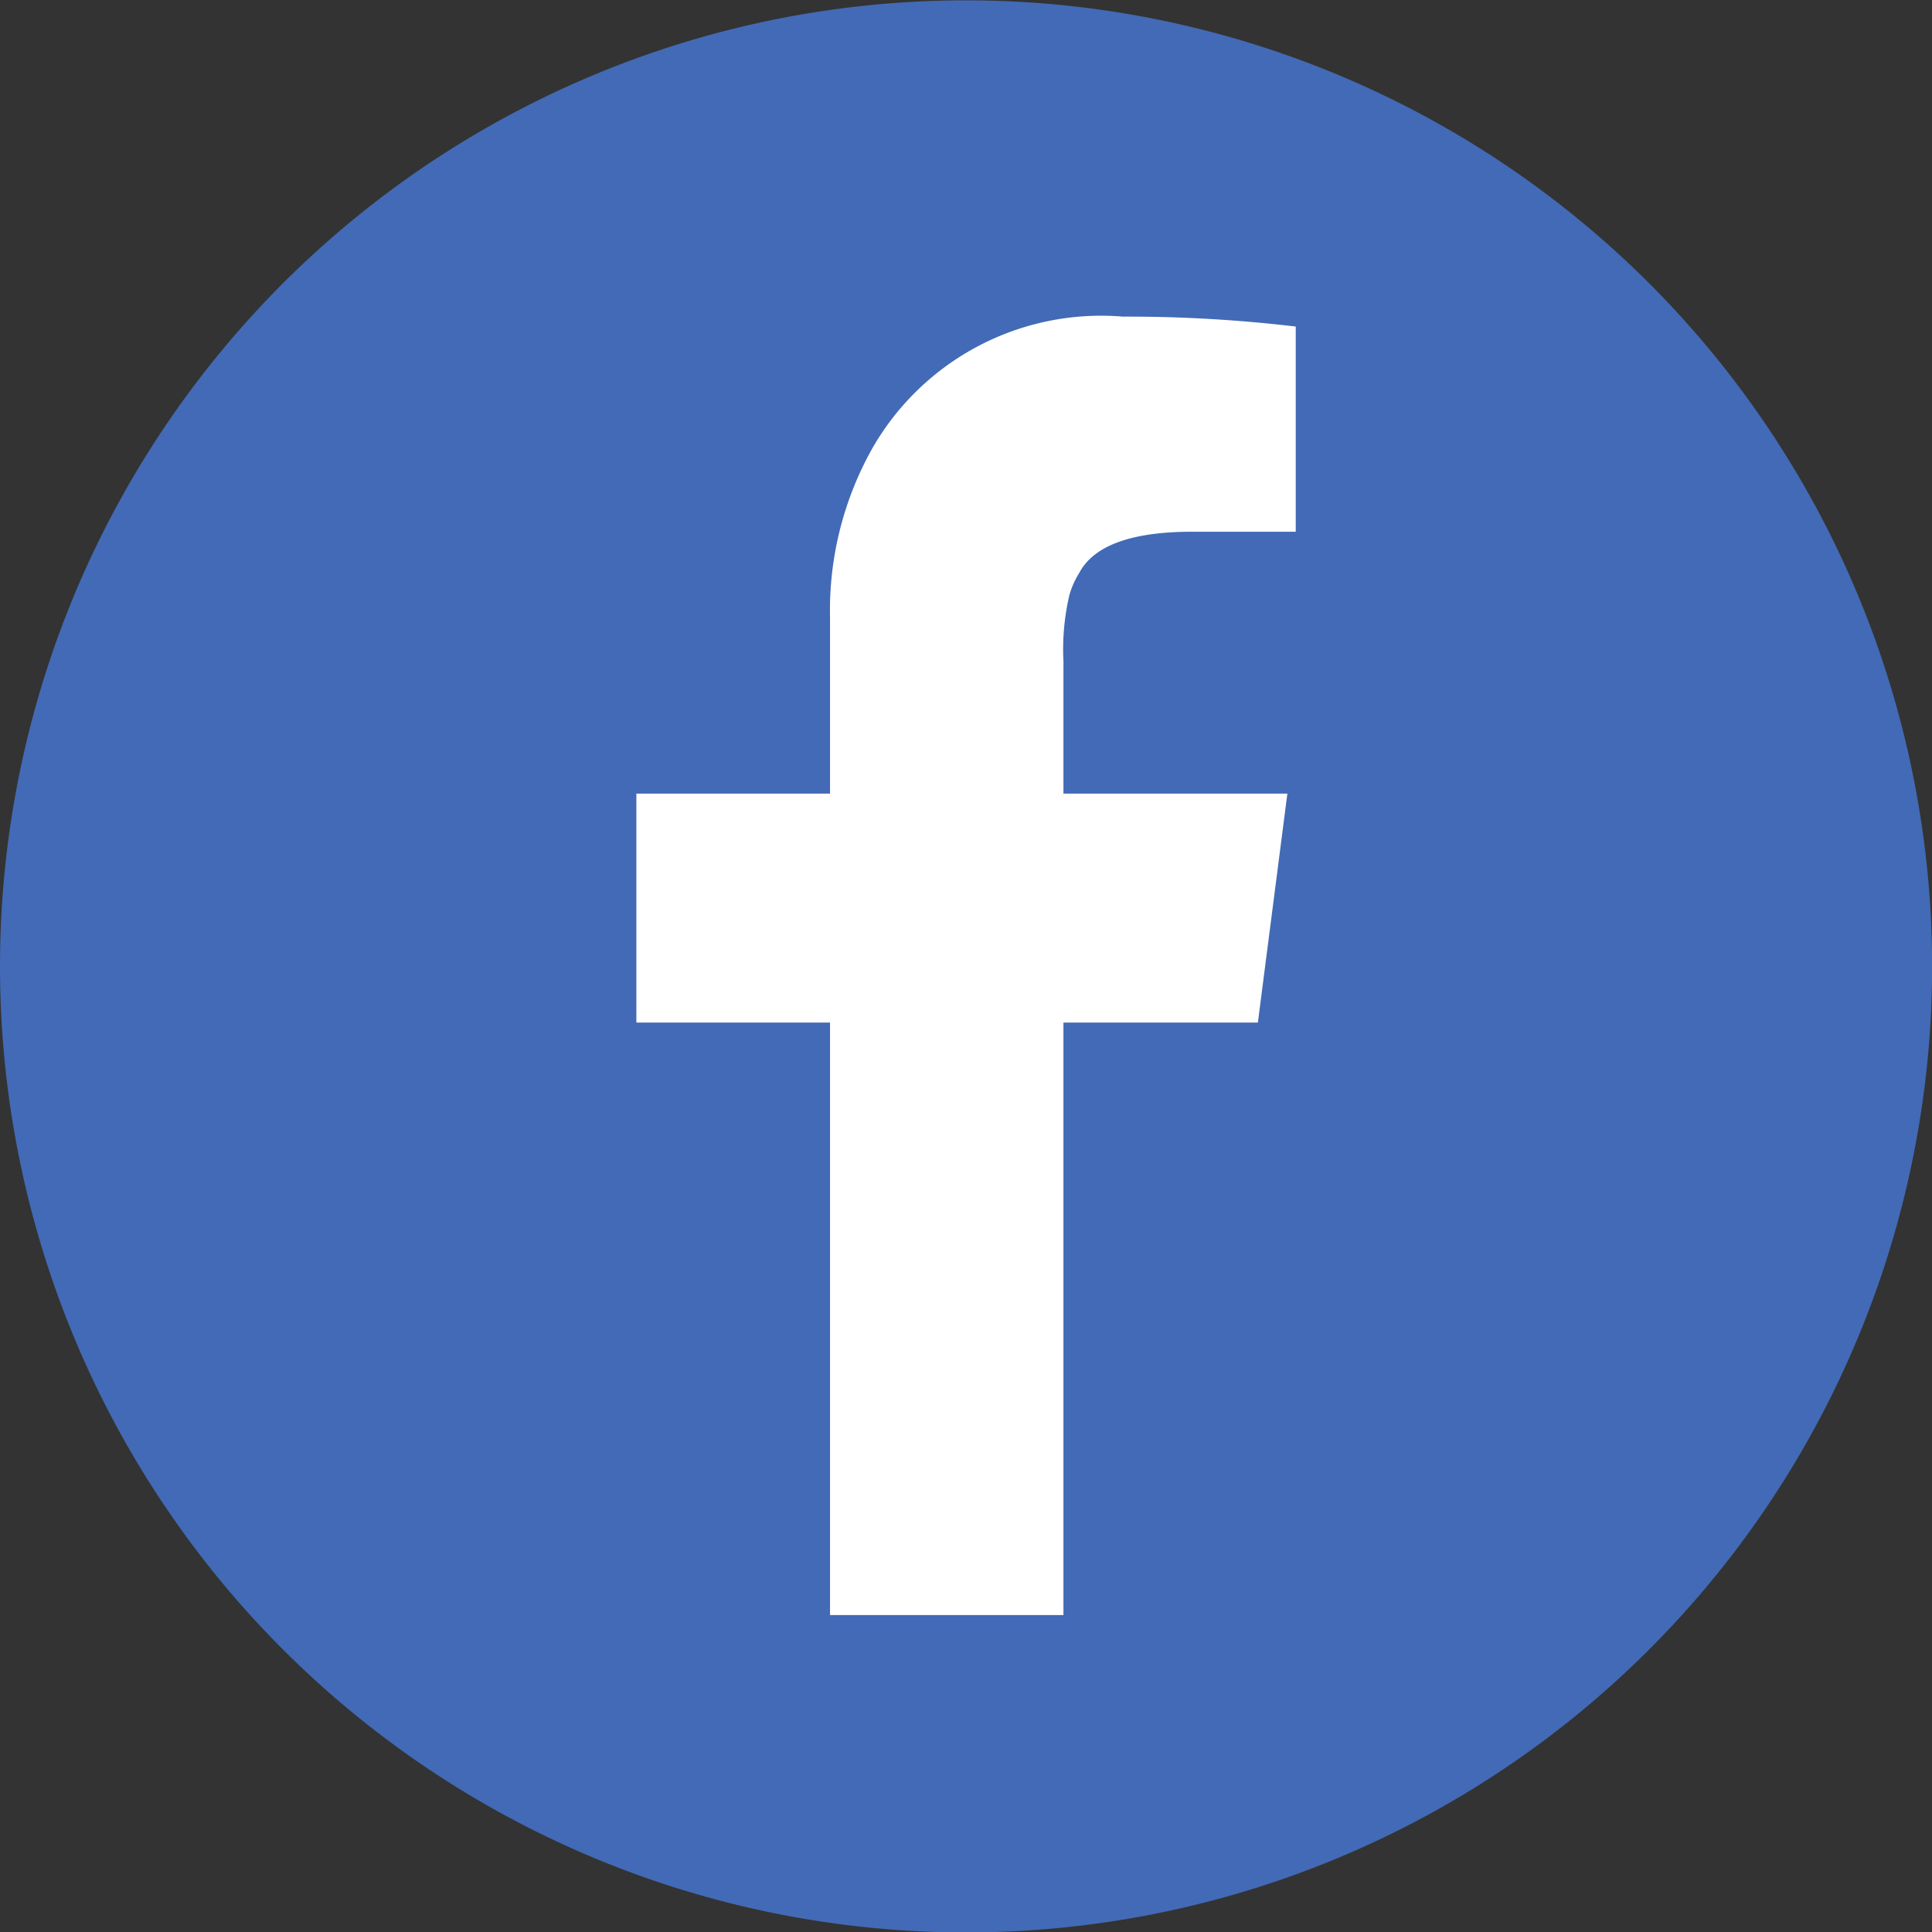 <svg id="Group_3835" data-name="Group 3835" xmlns="http://www.w3.org/2000/svg" width="17.299" height="17.299" viewBox="0 0 17.299 17.299">
  <rect x="0" y="0" width="17.299" height="17.299" fill="#333333" stroke="none"/>
  <path id="Path_15852" data-name="Path 15852" d="M0,24.146A8.65,8.65,0,1,0,8.65,15.5,8.65,8.65,0,0,0,0,24.146" transform="translate(0 -15.497)" fill="#426ab6"/>
  <path id="Path_15853" data-name="Path 15853" d="M60.055,46.577v1.168H62.06l-.264,2.05H60.055V55.1H57.965V49.795H56.231v-2.05h1.734V46.167a2.961,2.961,0,0,1,.379-1.514,2.36,2.36,0,0,1,2.243-1.179,12.737,12.737,0,0,1,1.548.089V45.4h-.926c-.543,0-.882.123-1.012.368a.778.778,0,0,0-.089.2,2.134,2.134,0,0,0-.052.61" transform="translate(-50.533 -40.639)" fill="#fff"/>
</svg>

